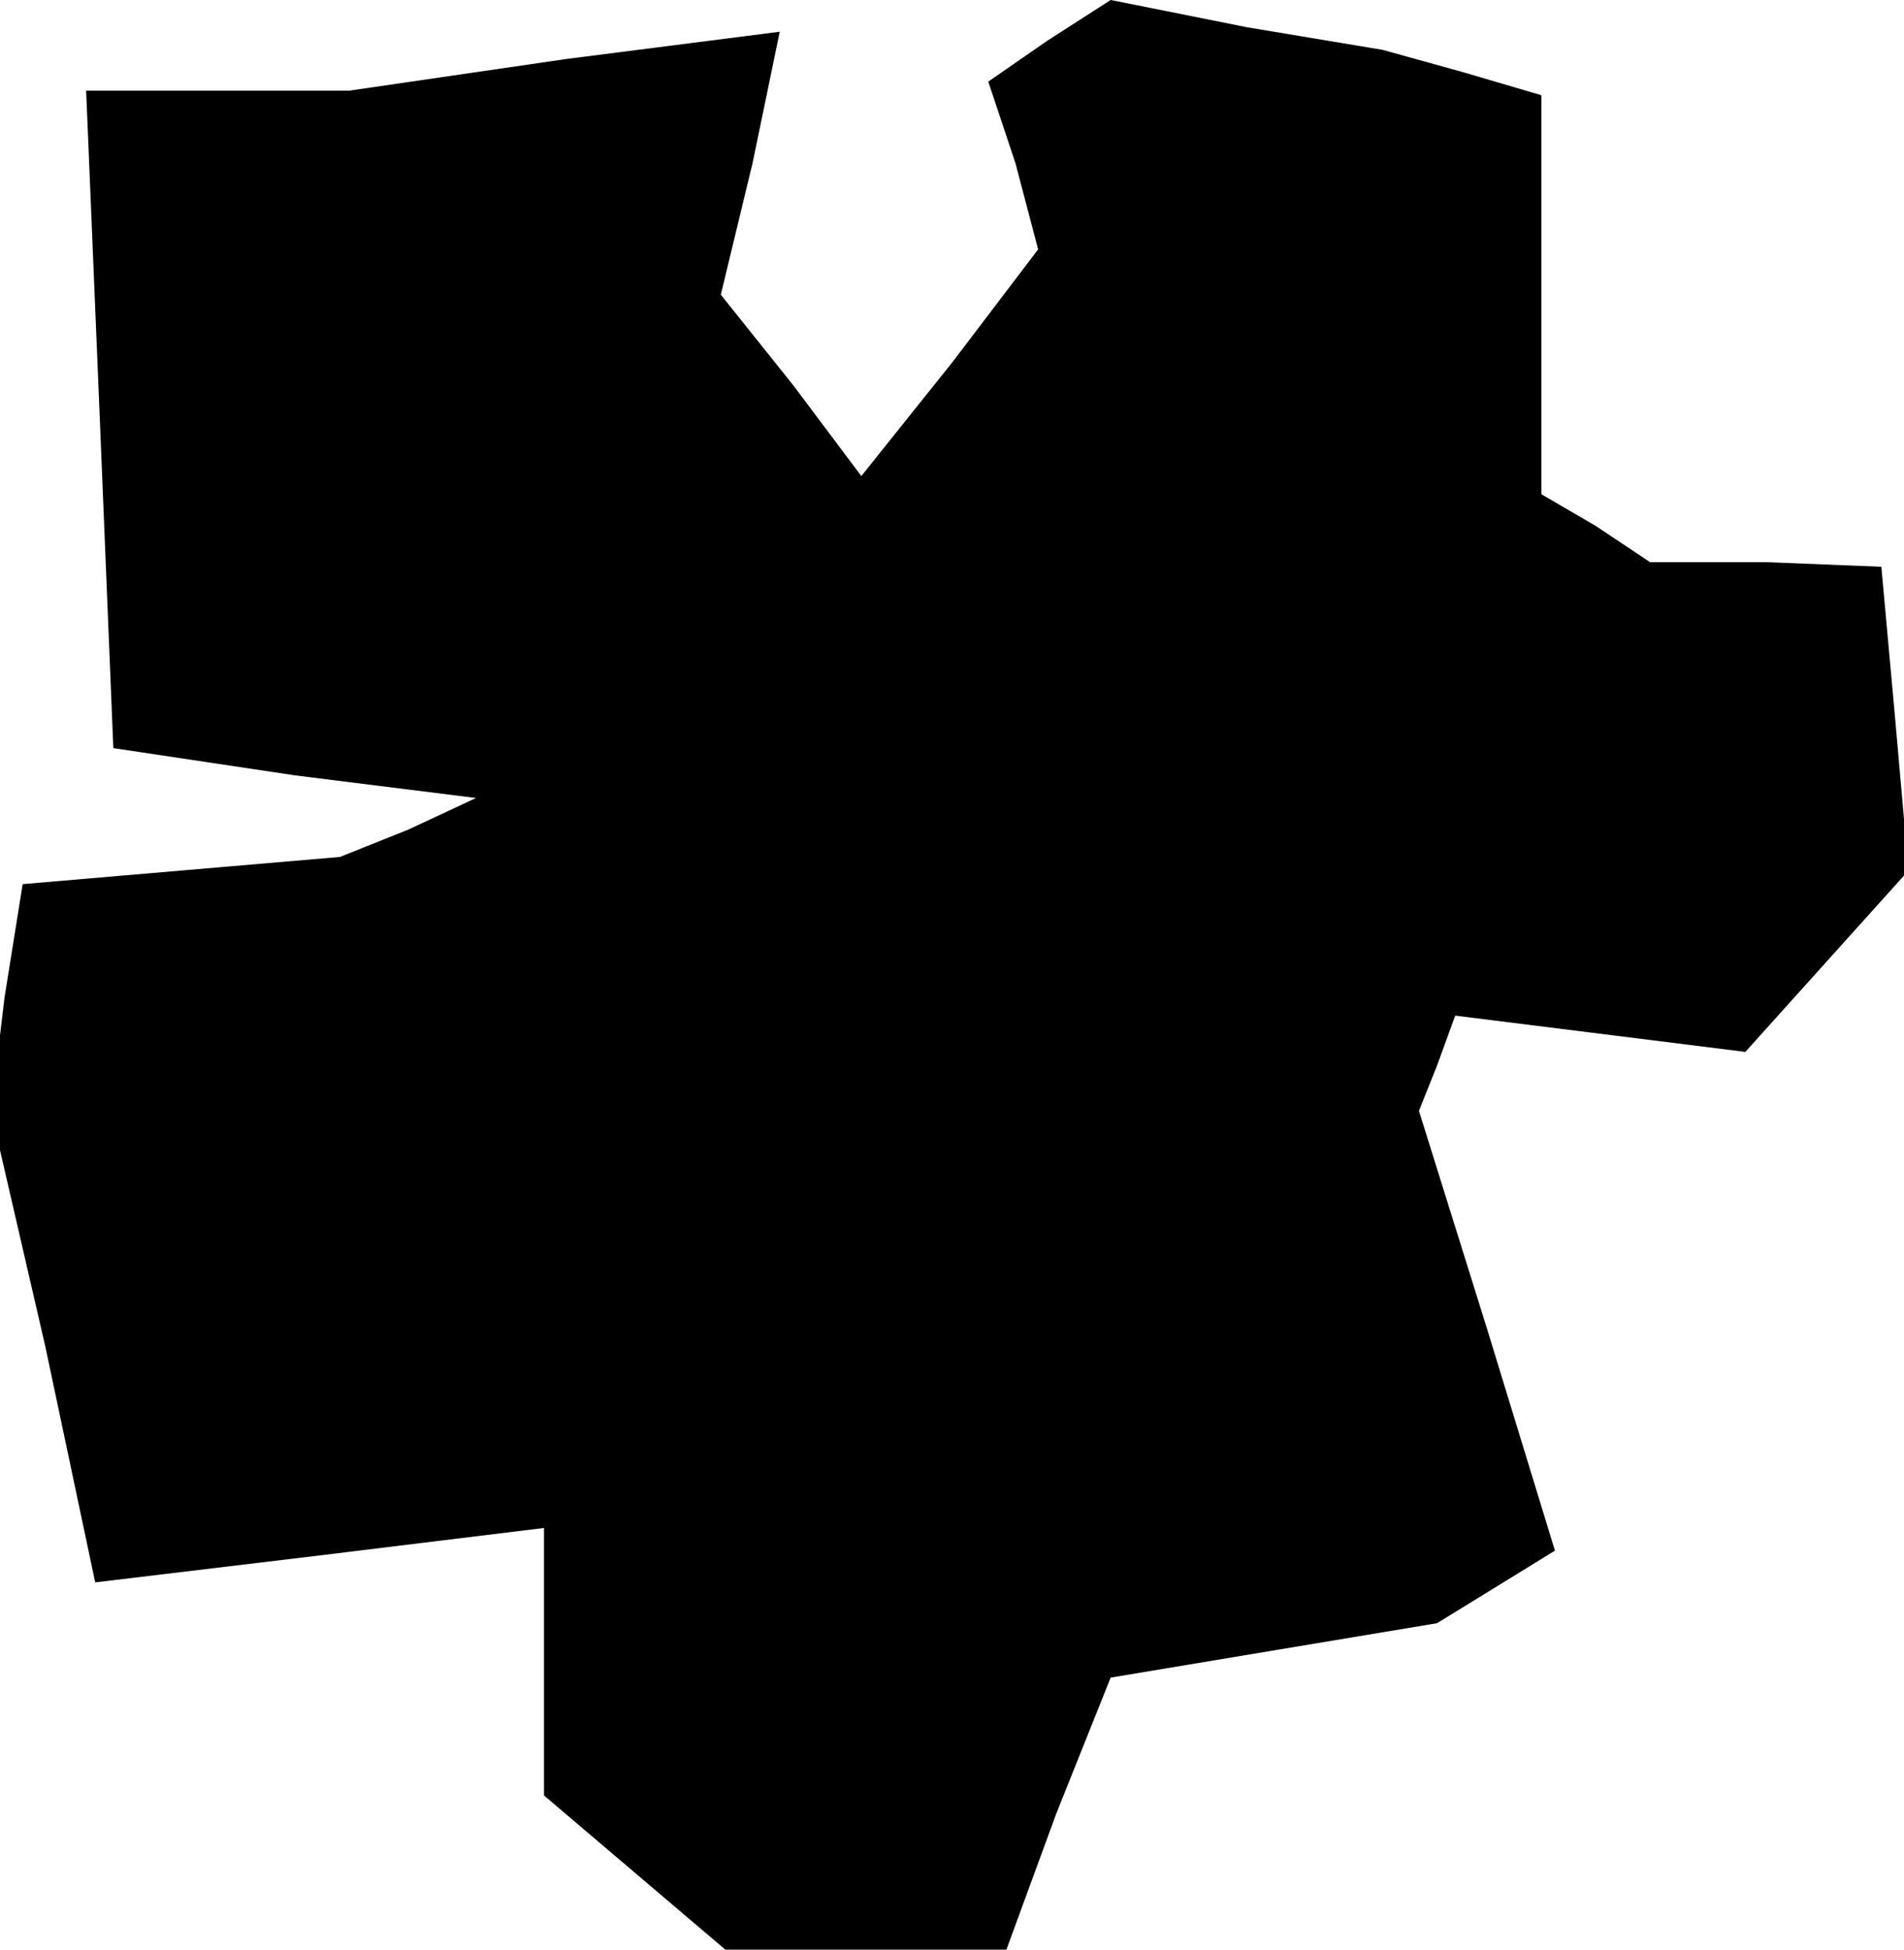 <?xml version="1.0" standalone="no"?>
<!DOCTYPE svg PUBLIC "-//W3C//DTD SVG 20010904//EN"
 "http://www.w3.org/TR/2001/REC-SVG-20010904/DTD/svg10.dtd">
<svg version="1.0" xmlns="http://www.w3.org/2000/svg"
 width="42pt" height="43pt" viewBox="0 0 42 43"
 preserveAspectRatio="xMidYMid meet">
<g transform="translate(0,43) scale(0.1,-0.1)"
fill="#000000" stroke="none">
<path d="M231 421 l-13 -9 6 -18 5 -19 -19 -25 -20 -25 -15 20 -16 20 7 29 6
29 -47 -6 -48 -7 -29 0 -29 0 3 -72 3 -73 40 -6 40 -5 -15 -7 -15 -6 -35 -3
-35 -3 -4 -25 -3 -25 12 -52 11 -52 50 6 49 6 0 -29 0 -30 20 -17 20 -17 31 0
31 0 11 30 12 30 36 6 36 6 13 8 13 8 -15 49 -15 48 4 10 4 11 32 -4 32 -4 18
20 18 20 -3 34 -3 33 -25 1 -26 0 -12 8 -12 7 0 44 0 44 -17 5 -18 5 -30 5
-30 6 -14 -9z"/>
</g>
</svg>
